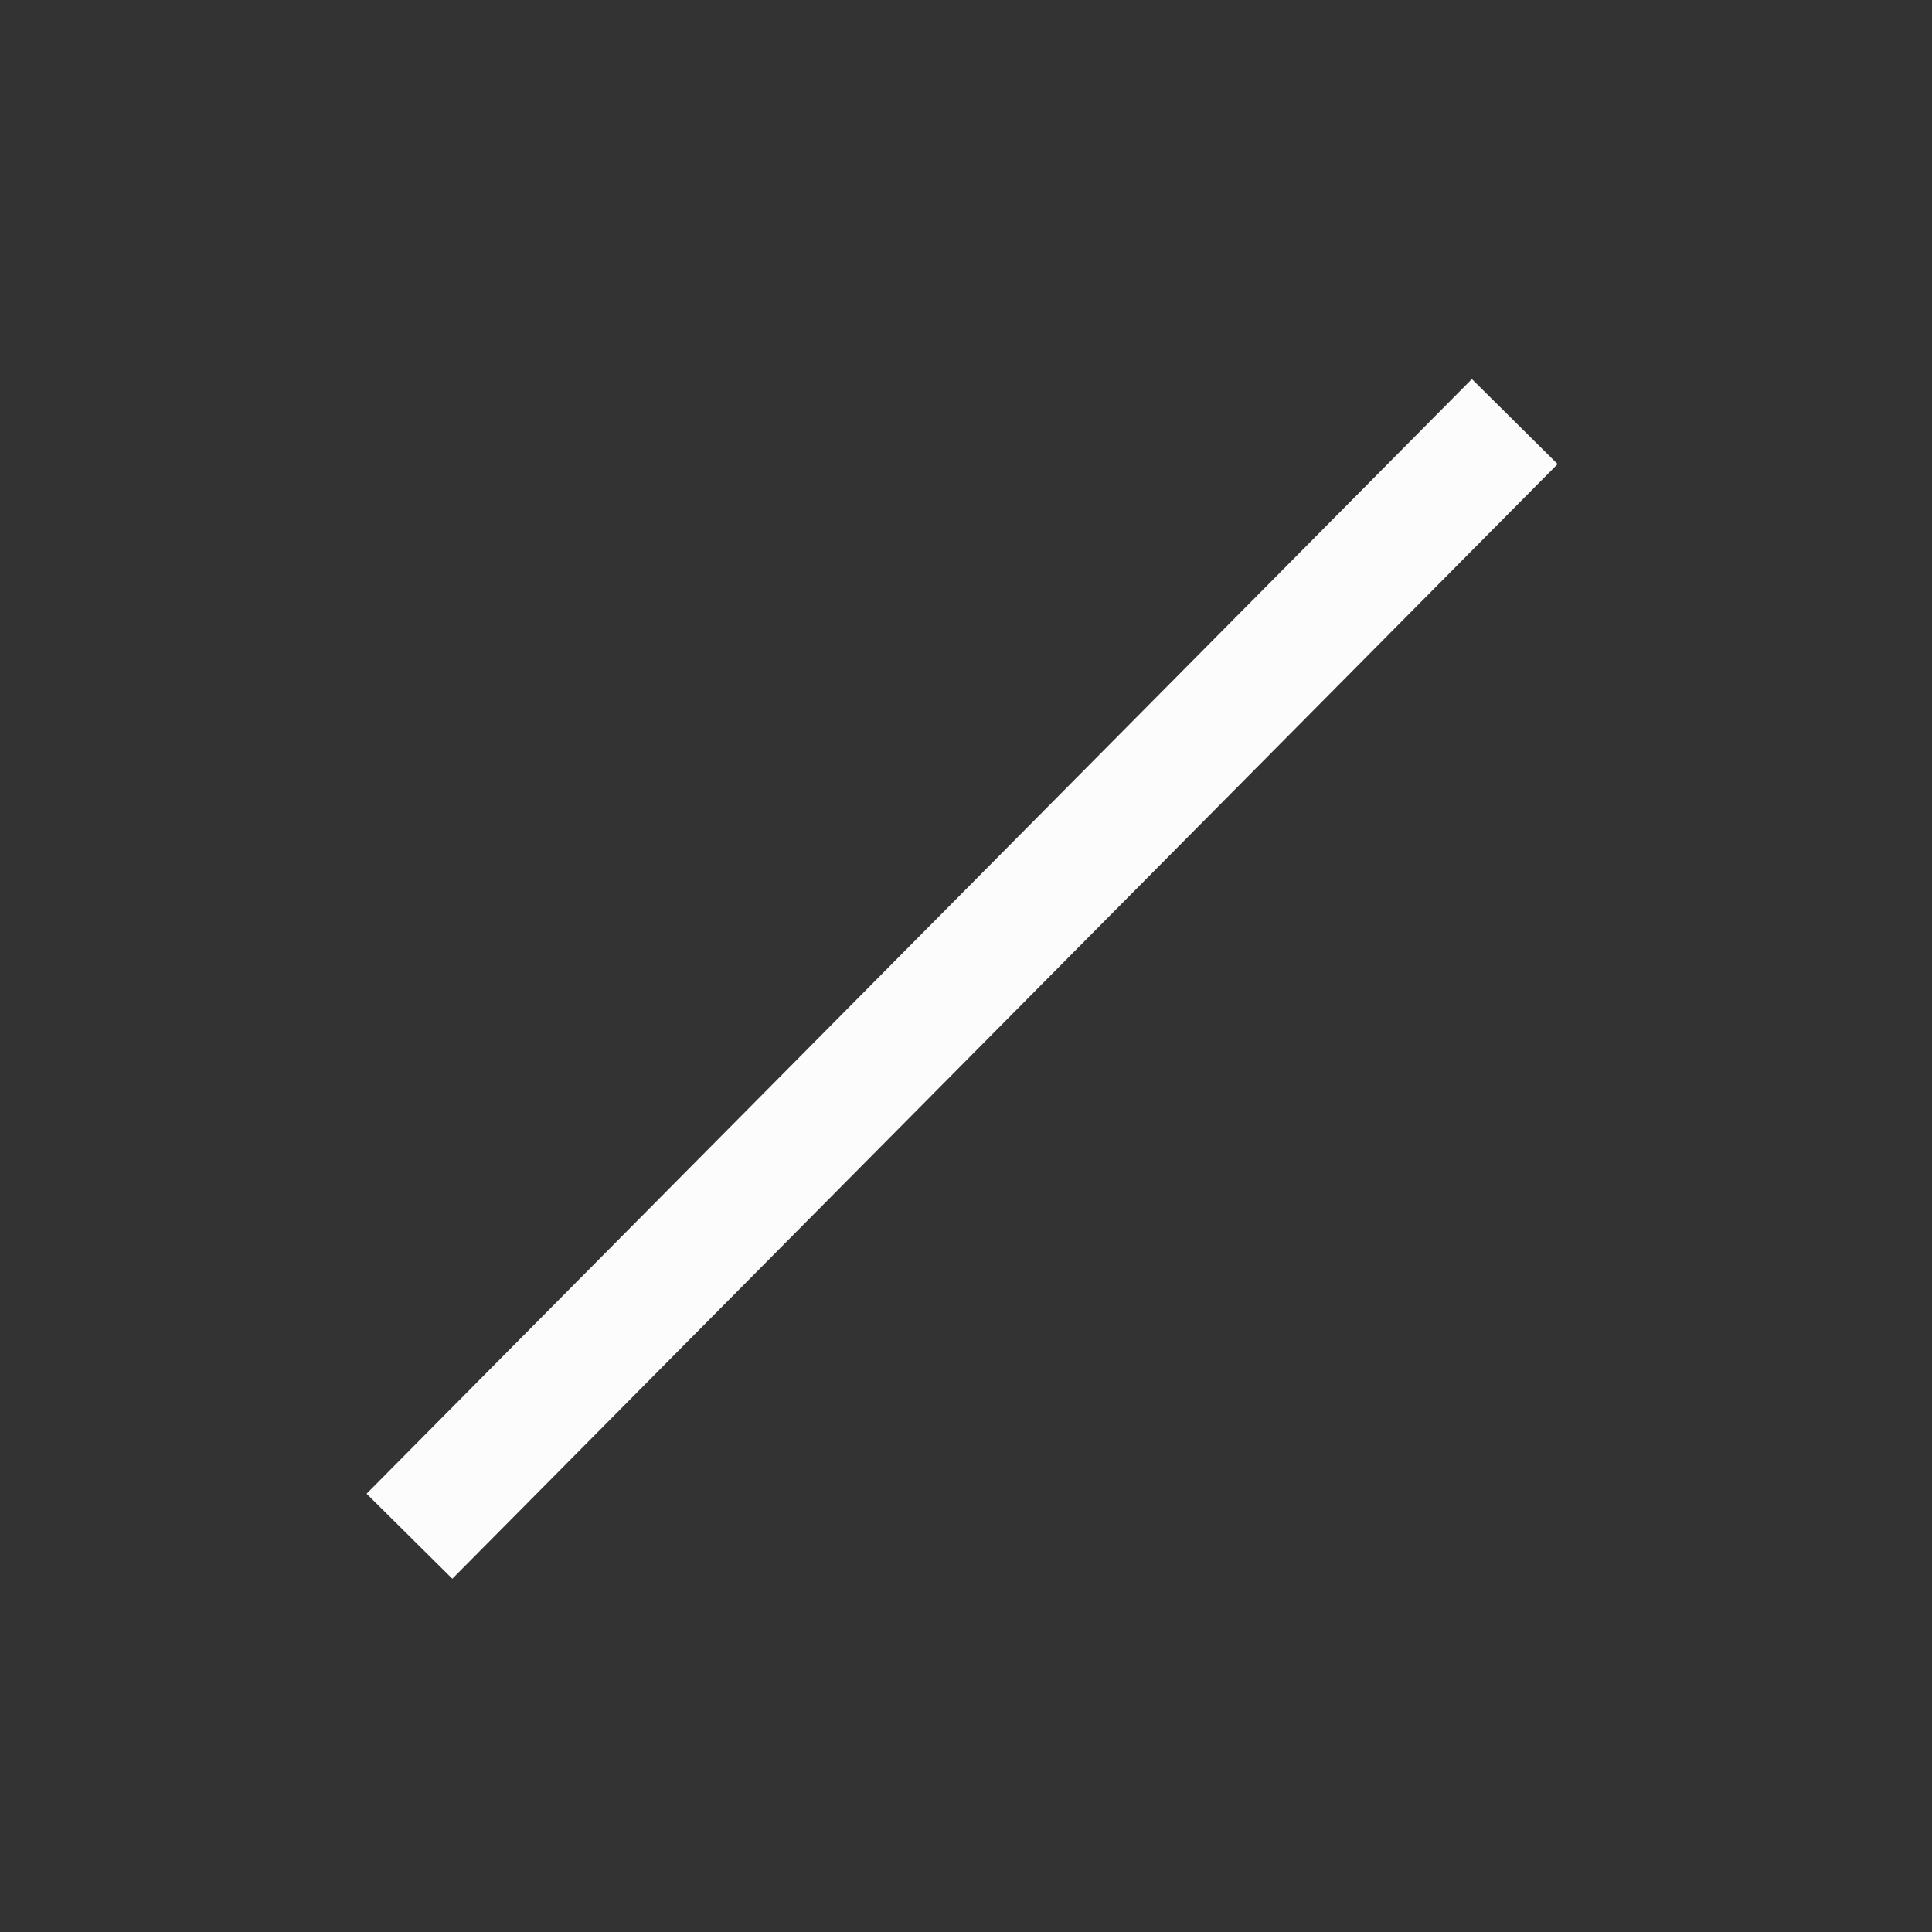 <?xml version='1.0' encoding='ASCII'?>
<svg xmlns="http://www.w3.org/2000/svg" width="16" height="16">
<rect width="100%" height="100%" fill="#333333" stroke="none"/>
<defs><style id="current-color-scheme" type="text/css">.ColorScheme-Text{color:#fcfcfc; fill:currentColor;}</style></defs><path d="M907.461-109.102h1v13h-1z" class="ColorScheme-Text" style="opacity:1;fill-opacity:1;fill:currentColor" transform="rotate(44.759 323.528 -1140.131)" fill="currentColor"/>
</svg>
